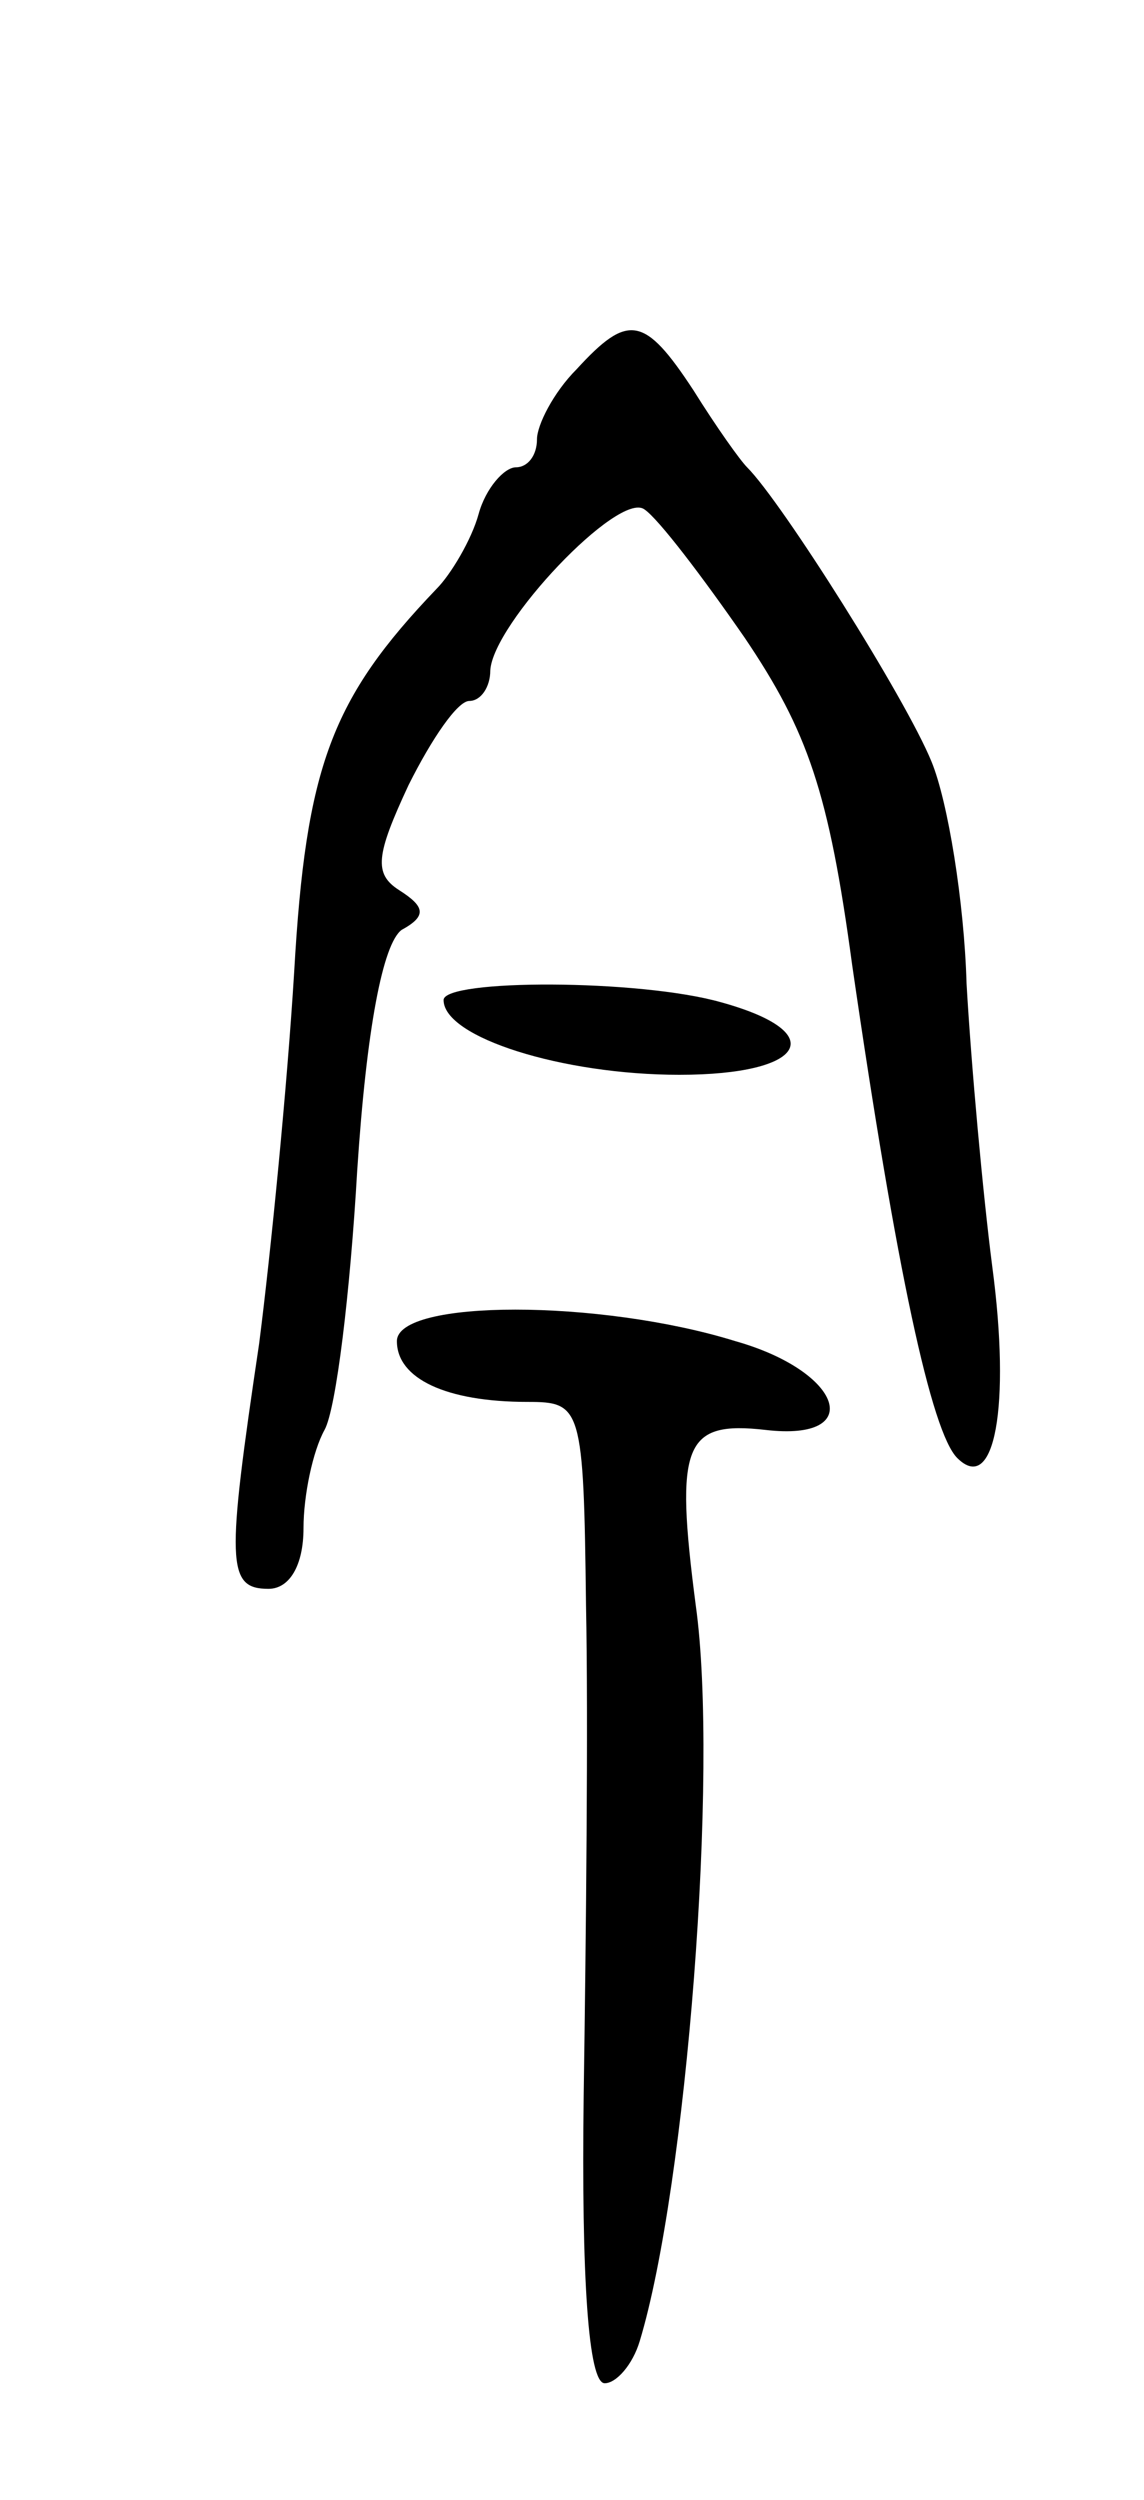 <svg version="1.0" xmlns="http://www.w3.org/2000/svg"
 width="49pt" height="107pt" viewBox="0 0 49 107"
 preserveAspectRatio="xMidYMid meet">
<g transform="translate(0,107) scale(0.1,-0.1)"
fill="#000000" stroke="none">
<path d="M247 912 c-10 -10 -17 -24 -17 -30 0 -7 -4 -12 -9 -12 -5 0 -13 -9
-16 -20 -3 -11 -12 -26 -18 -32 -45 -47 -56 -76 -61 -164 -3 -49 -10 -120 -15
-159 -14 -94 -14 -105 4 -105 9 0 15 10 15 26 0 14 4 33 9 42 5 9 11 59 14
111 4 61 11 97 19 103 11 6 10 10 -1 17 -11 7 -10 15 4 45 10 20 21 36 26 36
5 0 9 6 9 13 1 20 55 77 66 69 6 -4 25 -29 43 -55 27 -40 36 -66 46 -140 19
-131 34 -200 45 -211 16 -16 23 22 15 82 -4 31 -9 86 -11 121 -1 35 -8 78 -15
95 -11 27 -64 111 -79 126 -3 3 -13 17 -23 33 -21 32 -28 33 -50 9z"/>
<path d="M190 642 c0 -16 51 -32 101 -32 54 0 65 18 18 31 -35 10 -119 10
-119 1z"/>
<path d="M170 496 c0 -16 21 -26 56 -26 23 0 24 -2 25 -87 1 -49 0 -143 -1
-210 -1 -78 2 -123 9 -123 5 0 12 8 15 18 20 66 34 244 24 315 -9 69 -5 79 30
75 43 -5 33 25 -13 38 -58 18 -145 18 -145 0z"/>
</g>
</svg>
